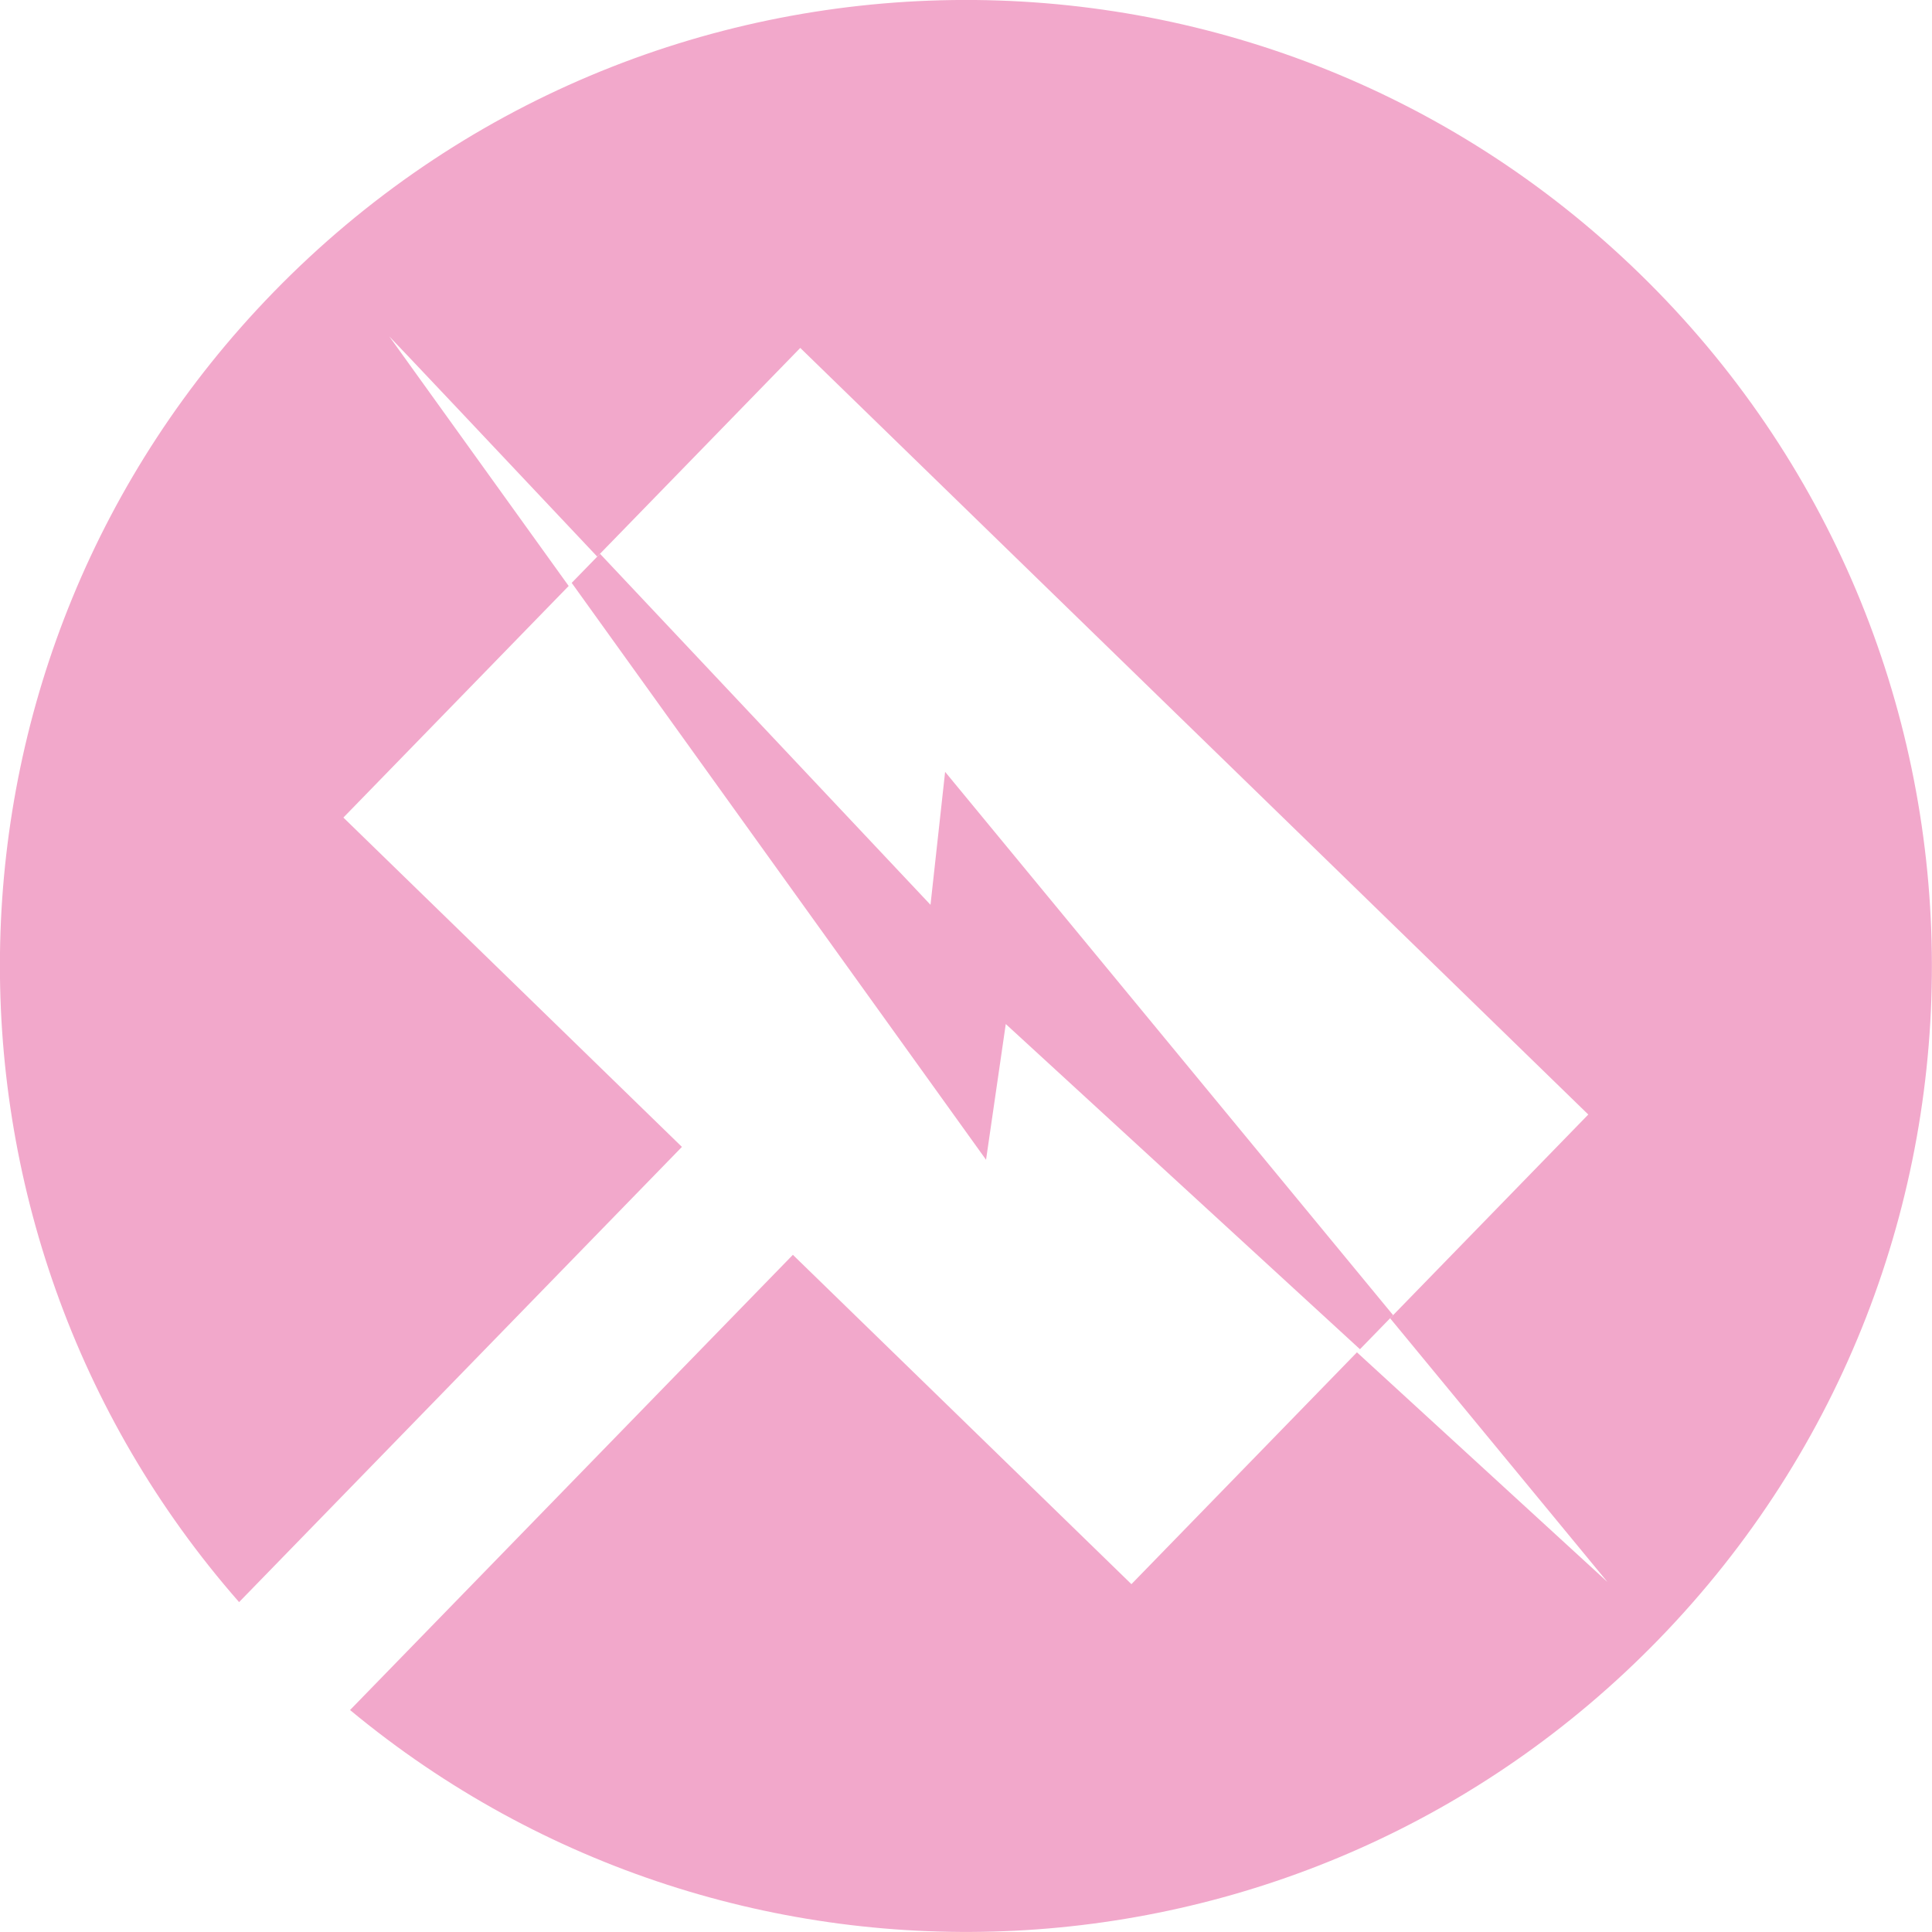 <?xml version="1.0" encoding="UTF-8" standalone="no"?>
<!-- Created with Inkscape (http://www.inkscape.org/) -->

<svg
   xmlns:dc="http://purl.org/dc/elements/1.1/"
   xmlns:cc="http://creativecommons.org/ns#"
   xmlns:rdf="http://www.w3.org/1999/02/22-rdf-syntax-ns#"
   xmlns:svg="http://www.w3.org/2000/svg"
   xmlns="http://www.w3.org/2000/svg"
   xmlns:sodipodi="http://sodipodi.sourceforge.net/DTD/sodipodi-0.dtd"
   xmlns:inkscape="http://www.inkscape.org/namespaces/inkscape"
   width="1000"
   height="1000"
   id="svg2"
   version="1.1"
   inkscape:version="0.48.4 r9939"
   sodipodi:docname="Nora Valkyrie Emblem.svg">
  <defs
     id="defs4" />
  <sodipodi:namedview
     id="base"
     pagecolor="#ffffff"
     bordercolor="#666666"
     borderopacity="1.0"
     inkscape:pageopacity="0.0"
     inkscape:pageshadow="2"
     inkscape:zoom="0.35"
     inkscape:cx="432.15744"
     inkscape:cy="579.76401"
     inkscape:document-units="px"
     inkscape:current-layer="layer1"
     showgrid="false"
     inkscape:window-width="1920"
     inkscape:window-height="1018"
     inkscape:window-x="1912"
     inkscape:window-y="-8"
     inkscape:window-maximized="1"
     showguides="true"
     inkscape:guide-bbox="true" />
  <g
     inkscape:label="Layer 1"
     inkscape:groupmode="layer"
     id="layer1"
     transform="translate(0,-52.362)">
    <g
       id="g3840"
       transform="matrix(2,0,0,2,-825.821,-226.233)">
      <g
         transform="matrix(2.06,2.004,-2.004,2.06,739.8,-1750.556)"
         id="g3836">
        <path
           inkscape:connector-curvature="0"
           style="fill:#f2a8cb;fill-opacity:1;stroke:none"
           d="m 500,413 c -48.041,0 -87,38.959 -87,87 0,45.694 35.251,83.136 80.031,86.688 l 0,-57.188 -42.531,0 0,-29.094 -27.25,-4.844 c 0.433,0 14.582,0.597 27.25,1.156 l 0,-26.219 99,0 0,25.594 30.594,3.375 -30.594,0.906 0,29.125 -42.531,0 0,57.188 C 551.749,583.136 587,545.694 587,500 c 0,-48.041 -38.959,-87 -87,-87 z"
           transform="translate(0,52.362)"
           id="path3006" />
        <path
           style="fill:#f2a8cb;fill-opacity:1;stroke:none"
           d="m 486.469,541.128 7.406,9.5 c 0,0 -22.826,-1 -43.375,-1.906 l 0,3.656 62.969,11.219 -7.25,-10 43.281,-1.25 0,-4.281 -63.031,-6.938 z"
           id="path3787-7"
           inkscape:connector-curvature="0" />
      </g>
    </g>
  </g>
</svg>

